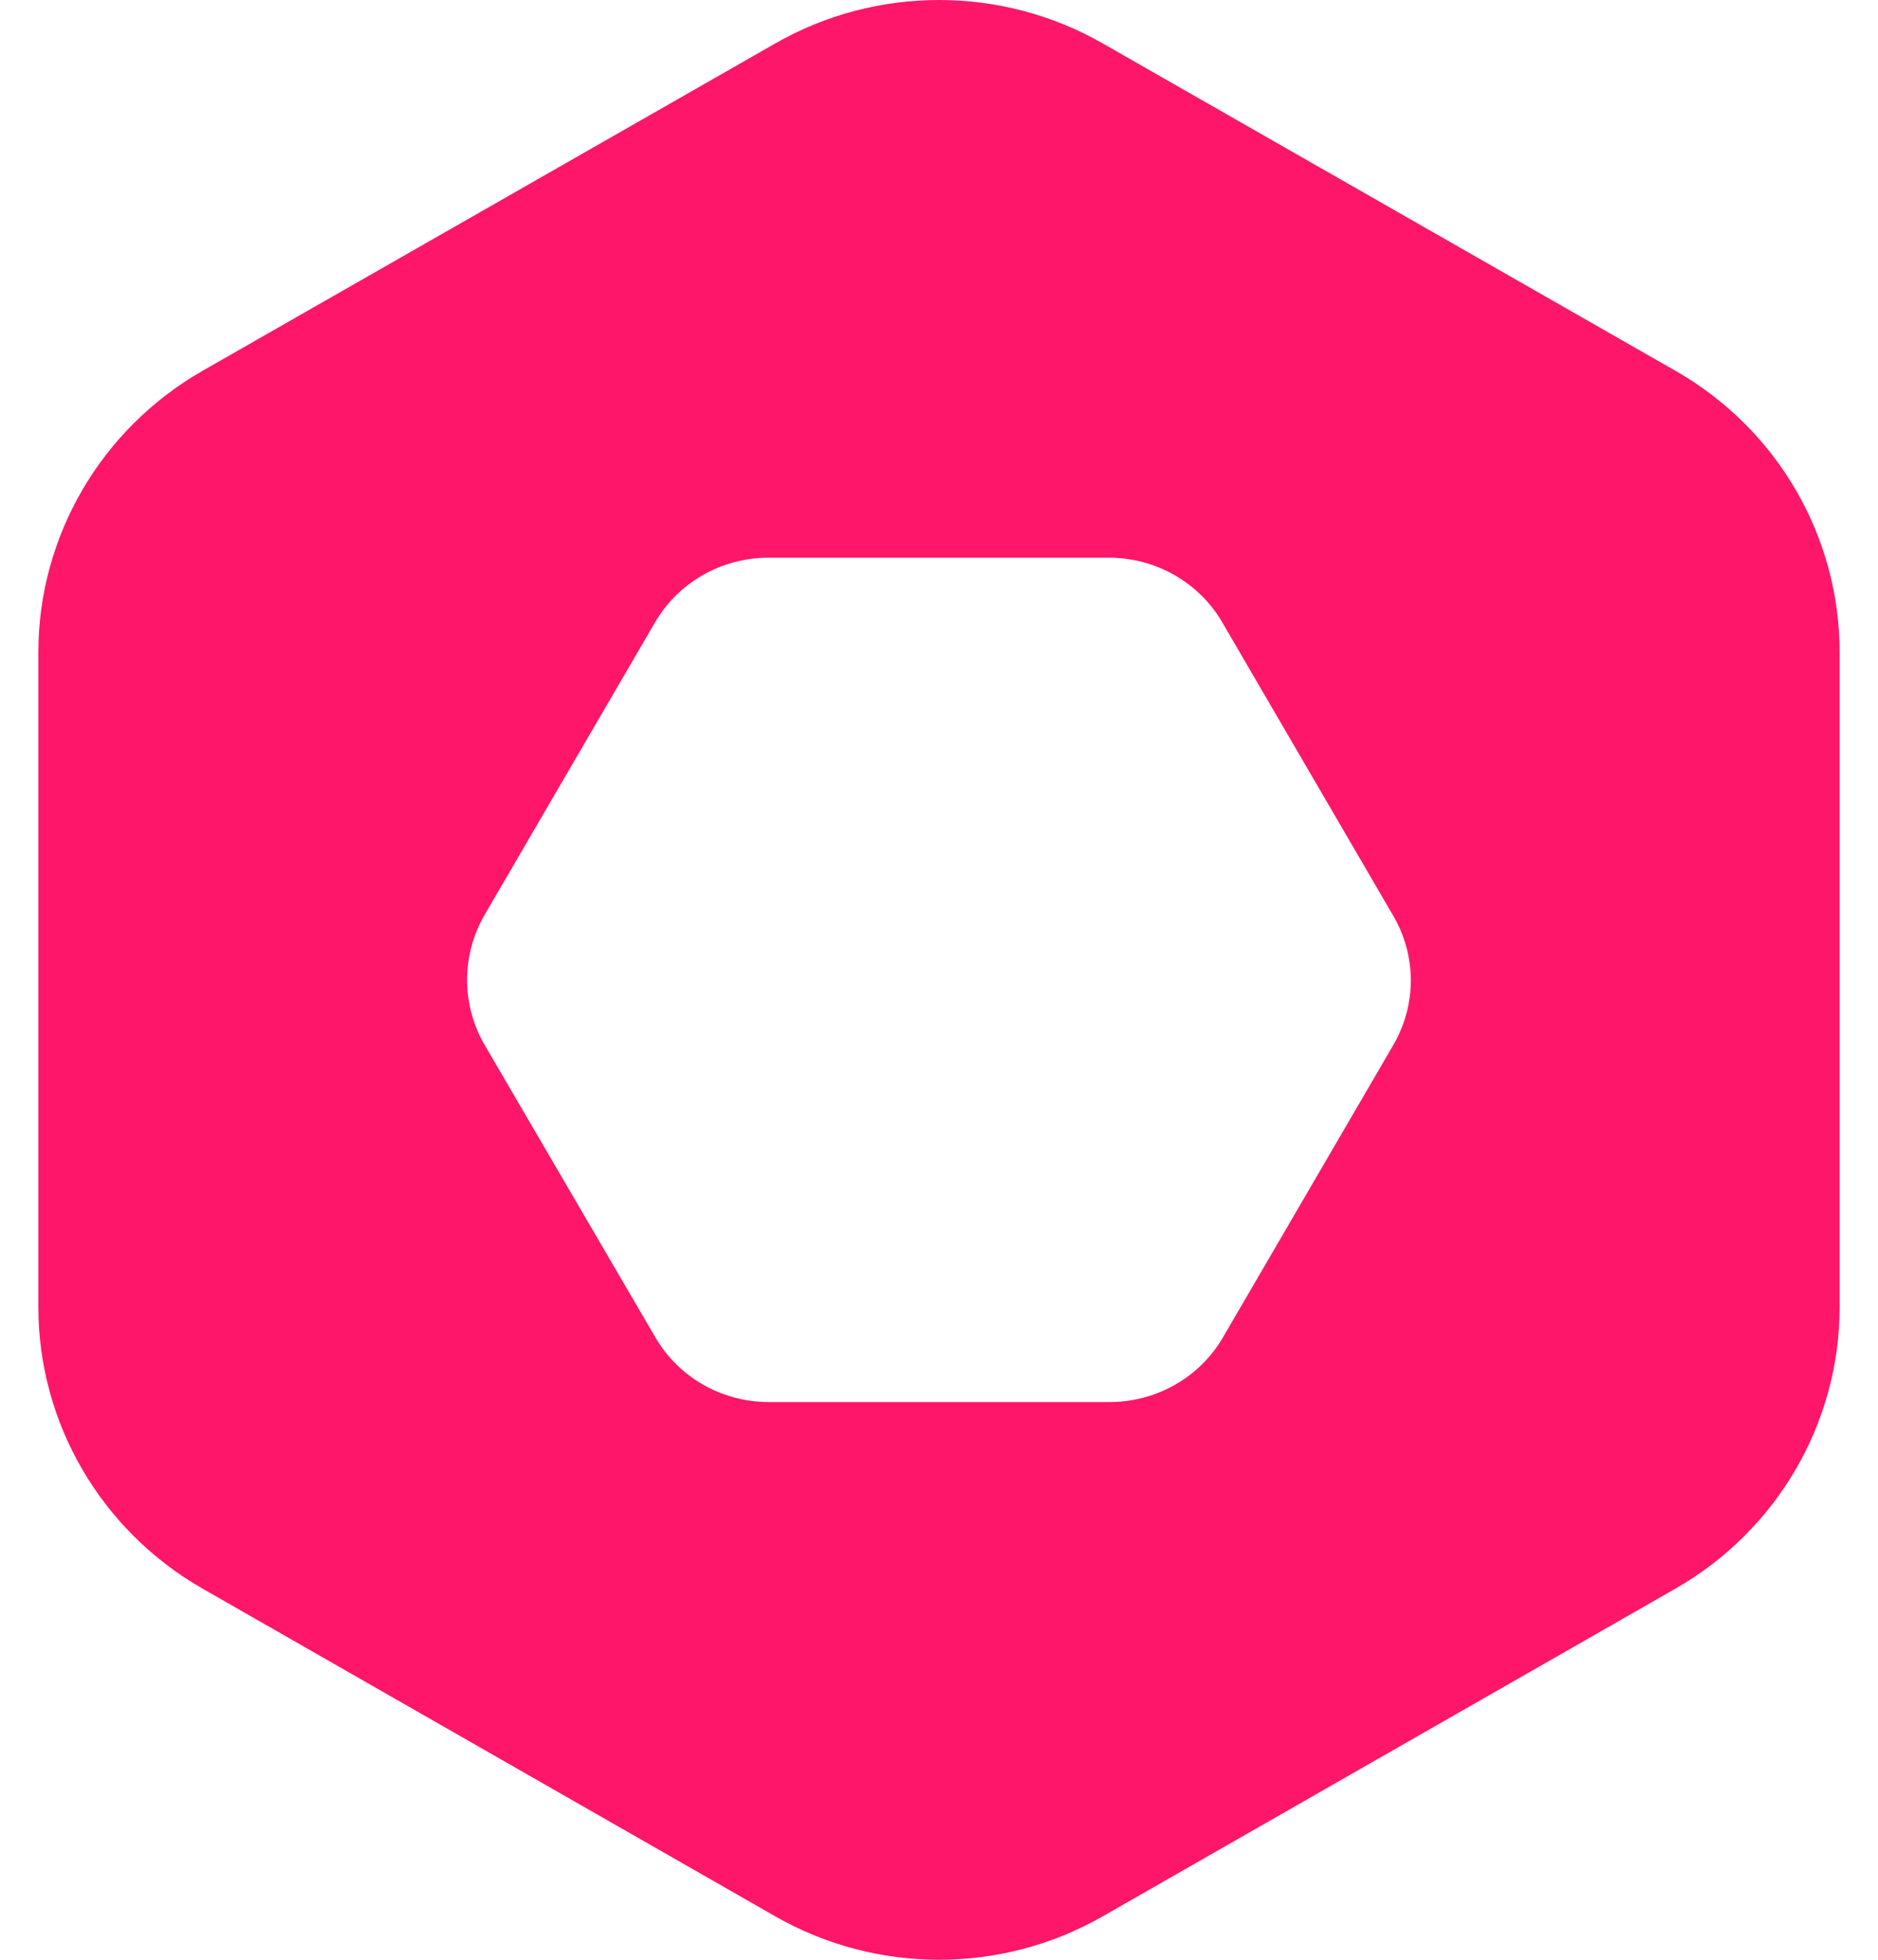 <svg width="23" height="24" viewBox="0 0 23 24" fill="none" xmlns="http://www.w3.org/2000/svg">
<path d="M20.521 4.542L13.509 0.534C12.268 -0.178 10.732 -0.178 9.491 0.534L2.479 4.542C1.237 5.254 0.47 6.568 0.47 7.988V16.008C0.47 17.428 1.237 18.742 2.479 19.454L9.491 23.466C10.732 24.178 12.268 24.178 13.509 23.466L20.521 19.454C21.763 18.742 22.53 17.428 22.53 16.008V7.988C22.53 6.568 21.767 5.254 20.521 4.542ZM17.065 12.796L14.98 16.374C14.695 16.867 14.164 17.17 13.589 17.17H9.414C8.84 17.17 8.309 16.867 8.024 16.374L5.935 12.796C5.649 12.303 5.649 11.697 5.935 11.204L8.02 7.626C8.305 7.133 8.836 6.83 9.41 6.83H13.582C14.156 6.83 14.687 7.133 14.972 7.626L17.057 11.204C17.351 11.697 17.351 12.303 17.065 12.796Z" fill="#FD1669"/>
</svg>

